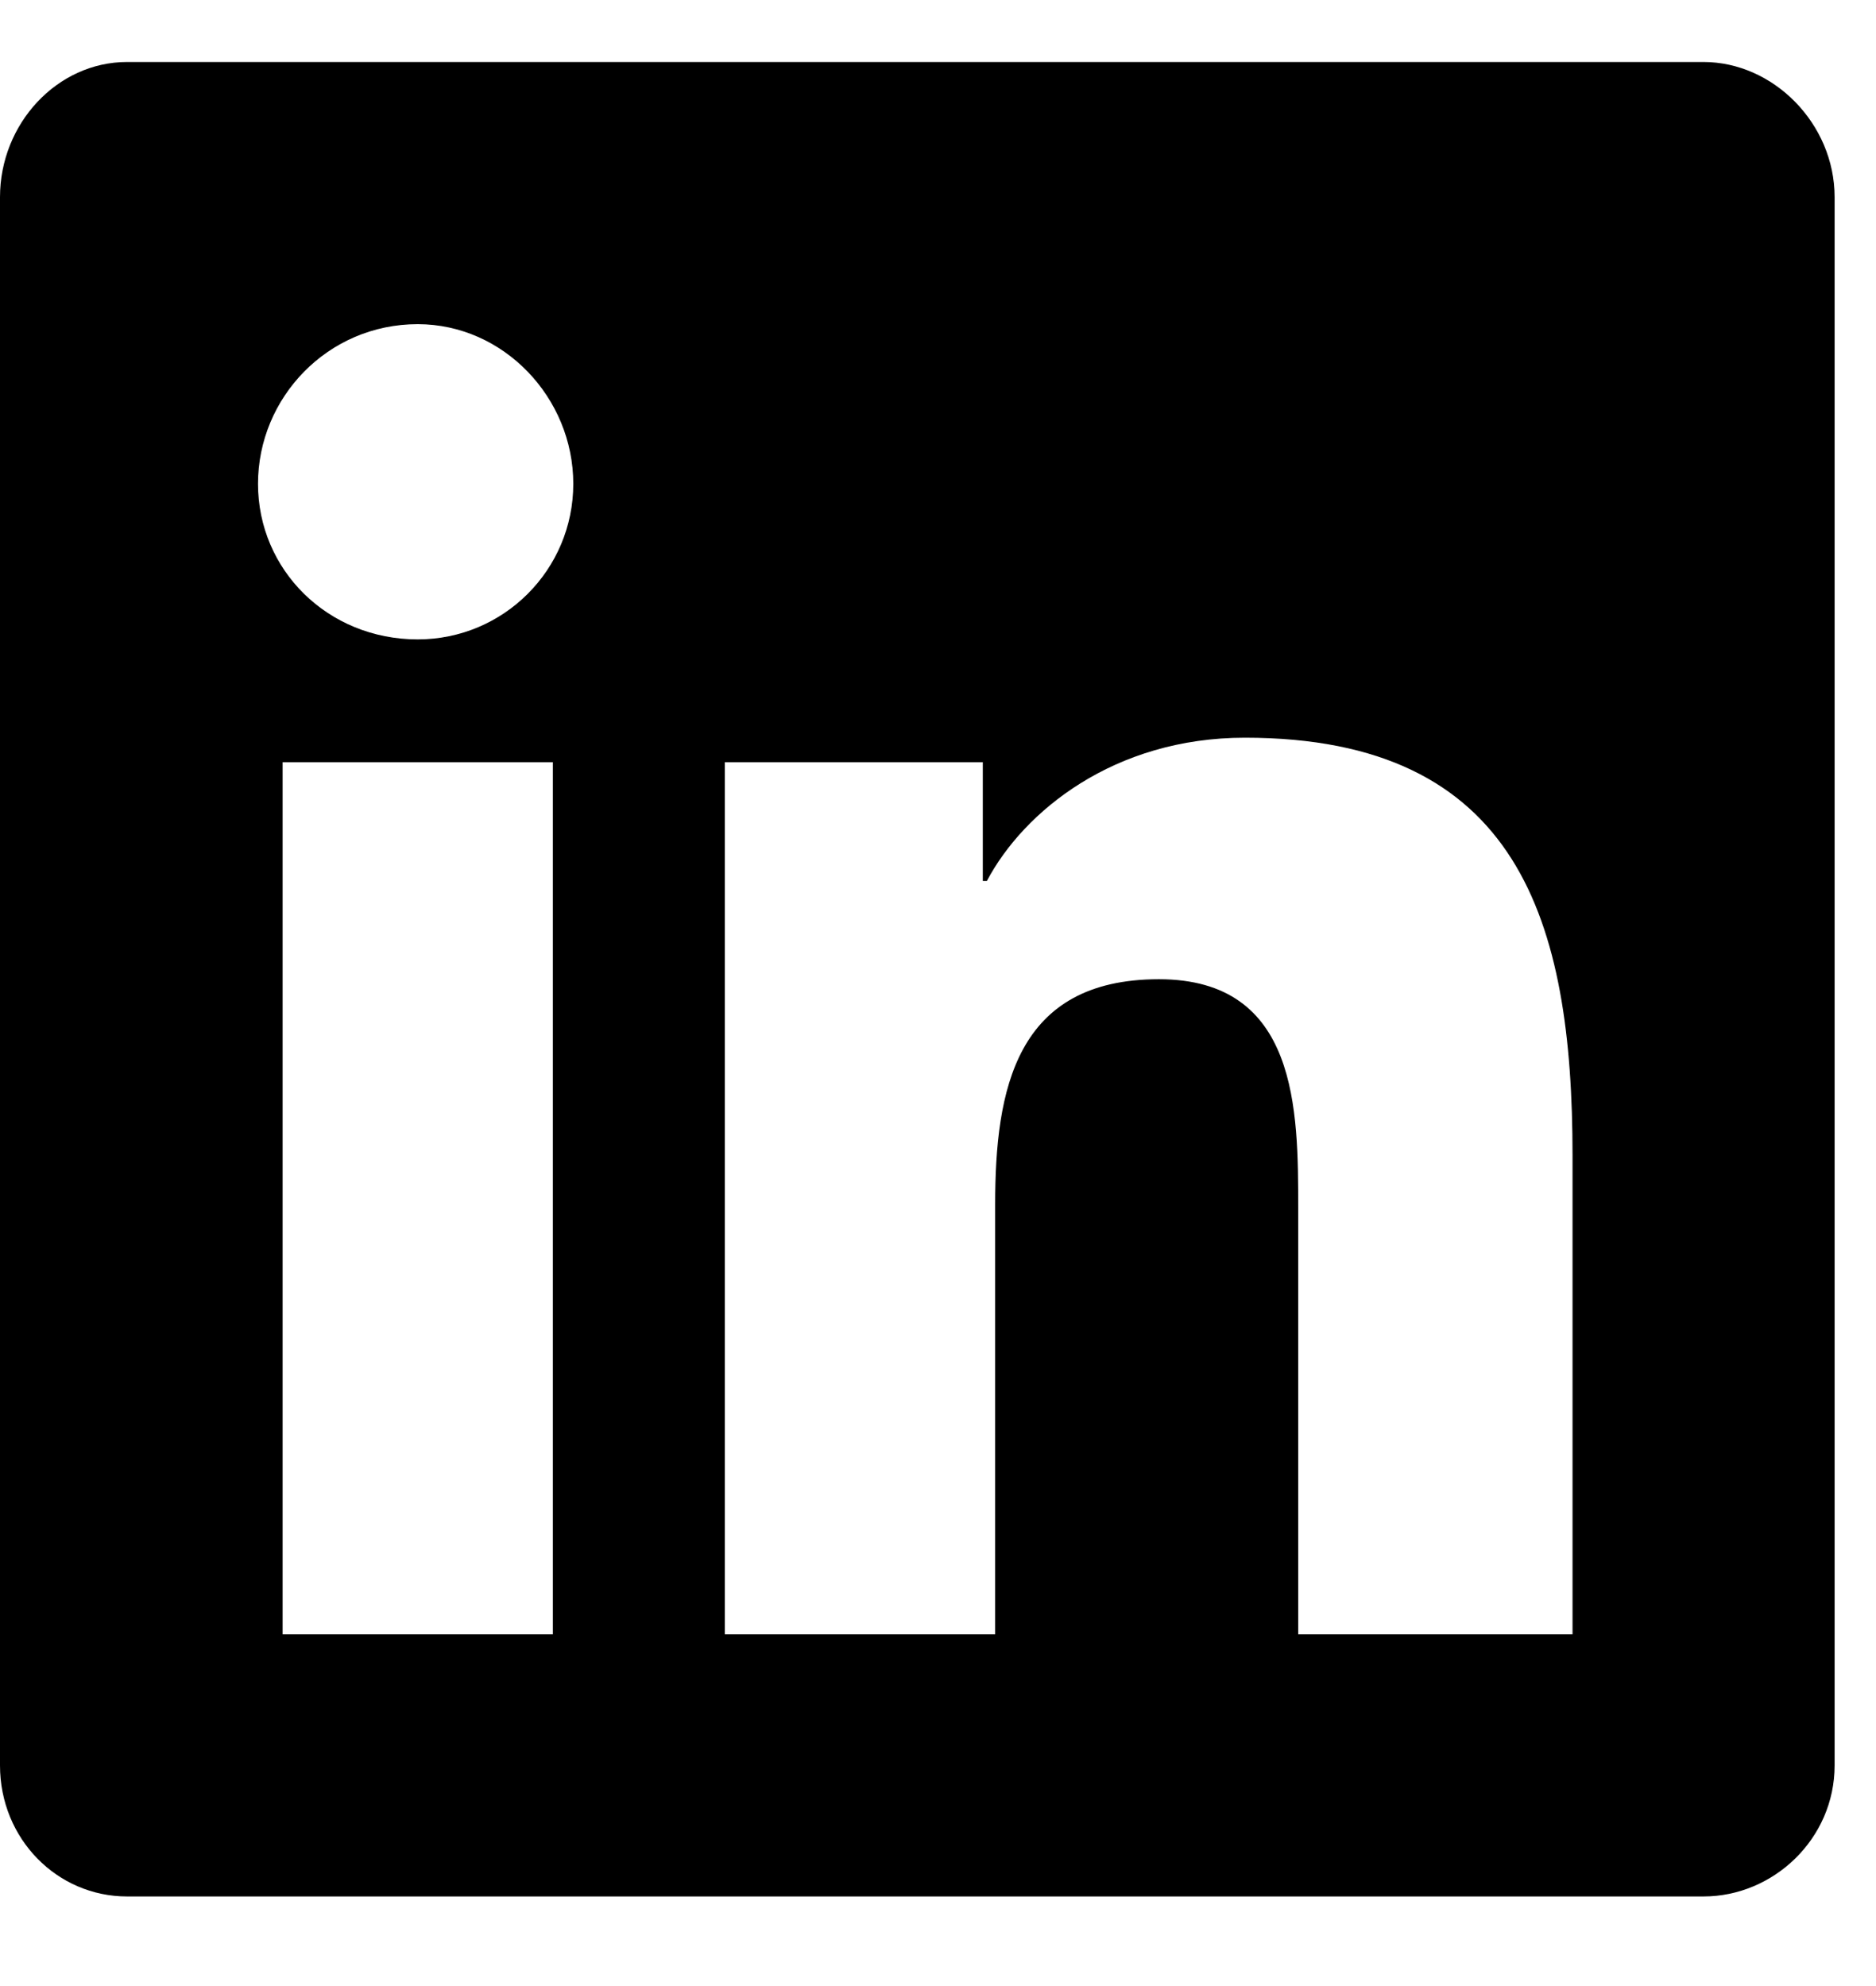 <svg width="17" height="18" viewBox="0 0 17 18" fill="none" xmlns="http://www.w3.org/2000/svg">
<path d="M15.438 0.562C16.068 0.562 16.625 1.119 16.625 1.787V16C16.625 16.668 16.068 17.188 15.438 17.188H1.15C0.52 17.188 0 16.668 0 16V1.787C0 1.119 0.52 0.562 1.15 0.562H15.438ZM5.01 14.812V6.908H2.561V14.812H5.01ZM3.785 5.795C4.564 5.795 5.195 5.164 5.195 4.385C5.195 3.605 4.564 2.938 3.785 2.938C2.969 2.938 2.338 3.605 2.338 4.385C2.338 5.164 2.969 5.795 3.785 5.795ZM14.25 14.812V10.471C14.25 8.355 13.768 6.686 11.281 6.686C10.094 6.686 9.277 7.354 8.943 7.984H8.906V6.908H6.568V14.812H9.018V10.916C9.018 9.877 9.203 8.875 10.502 8.875C11.764 8.875 11.764 10.062 11.764 10.953V14.812H14.25Z" fill="black"/>
</svg>
